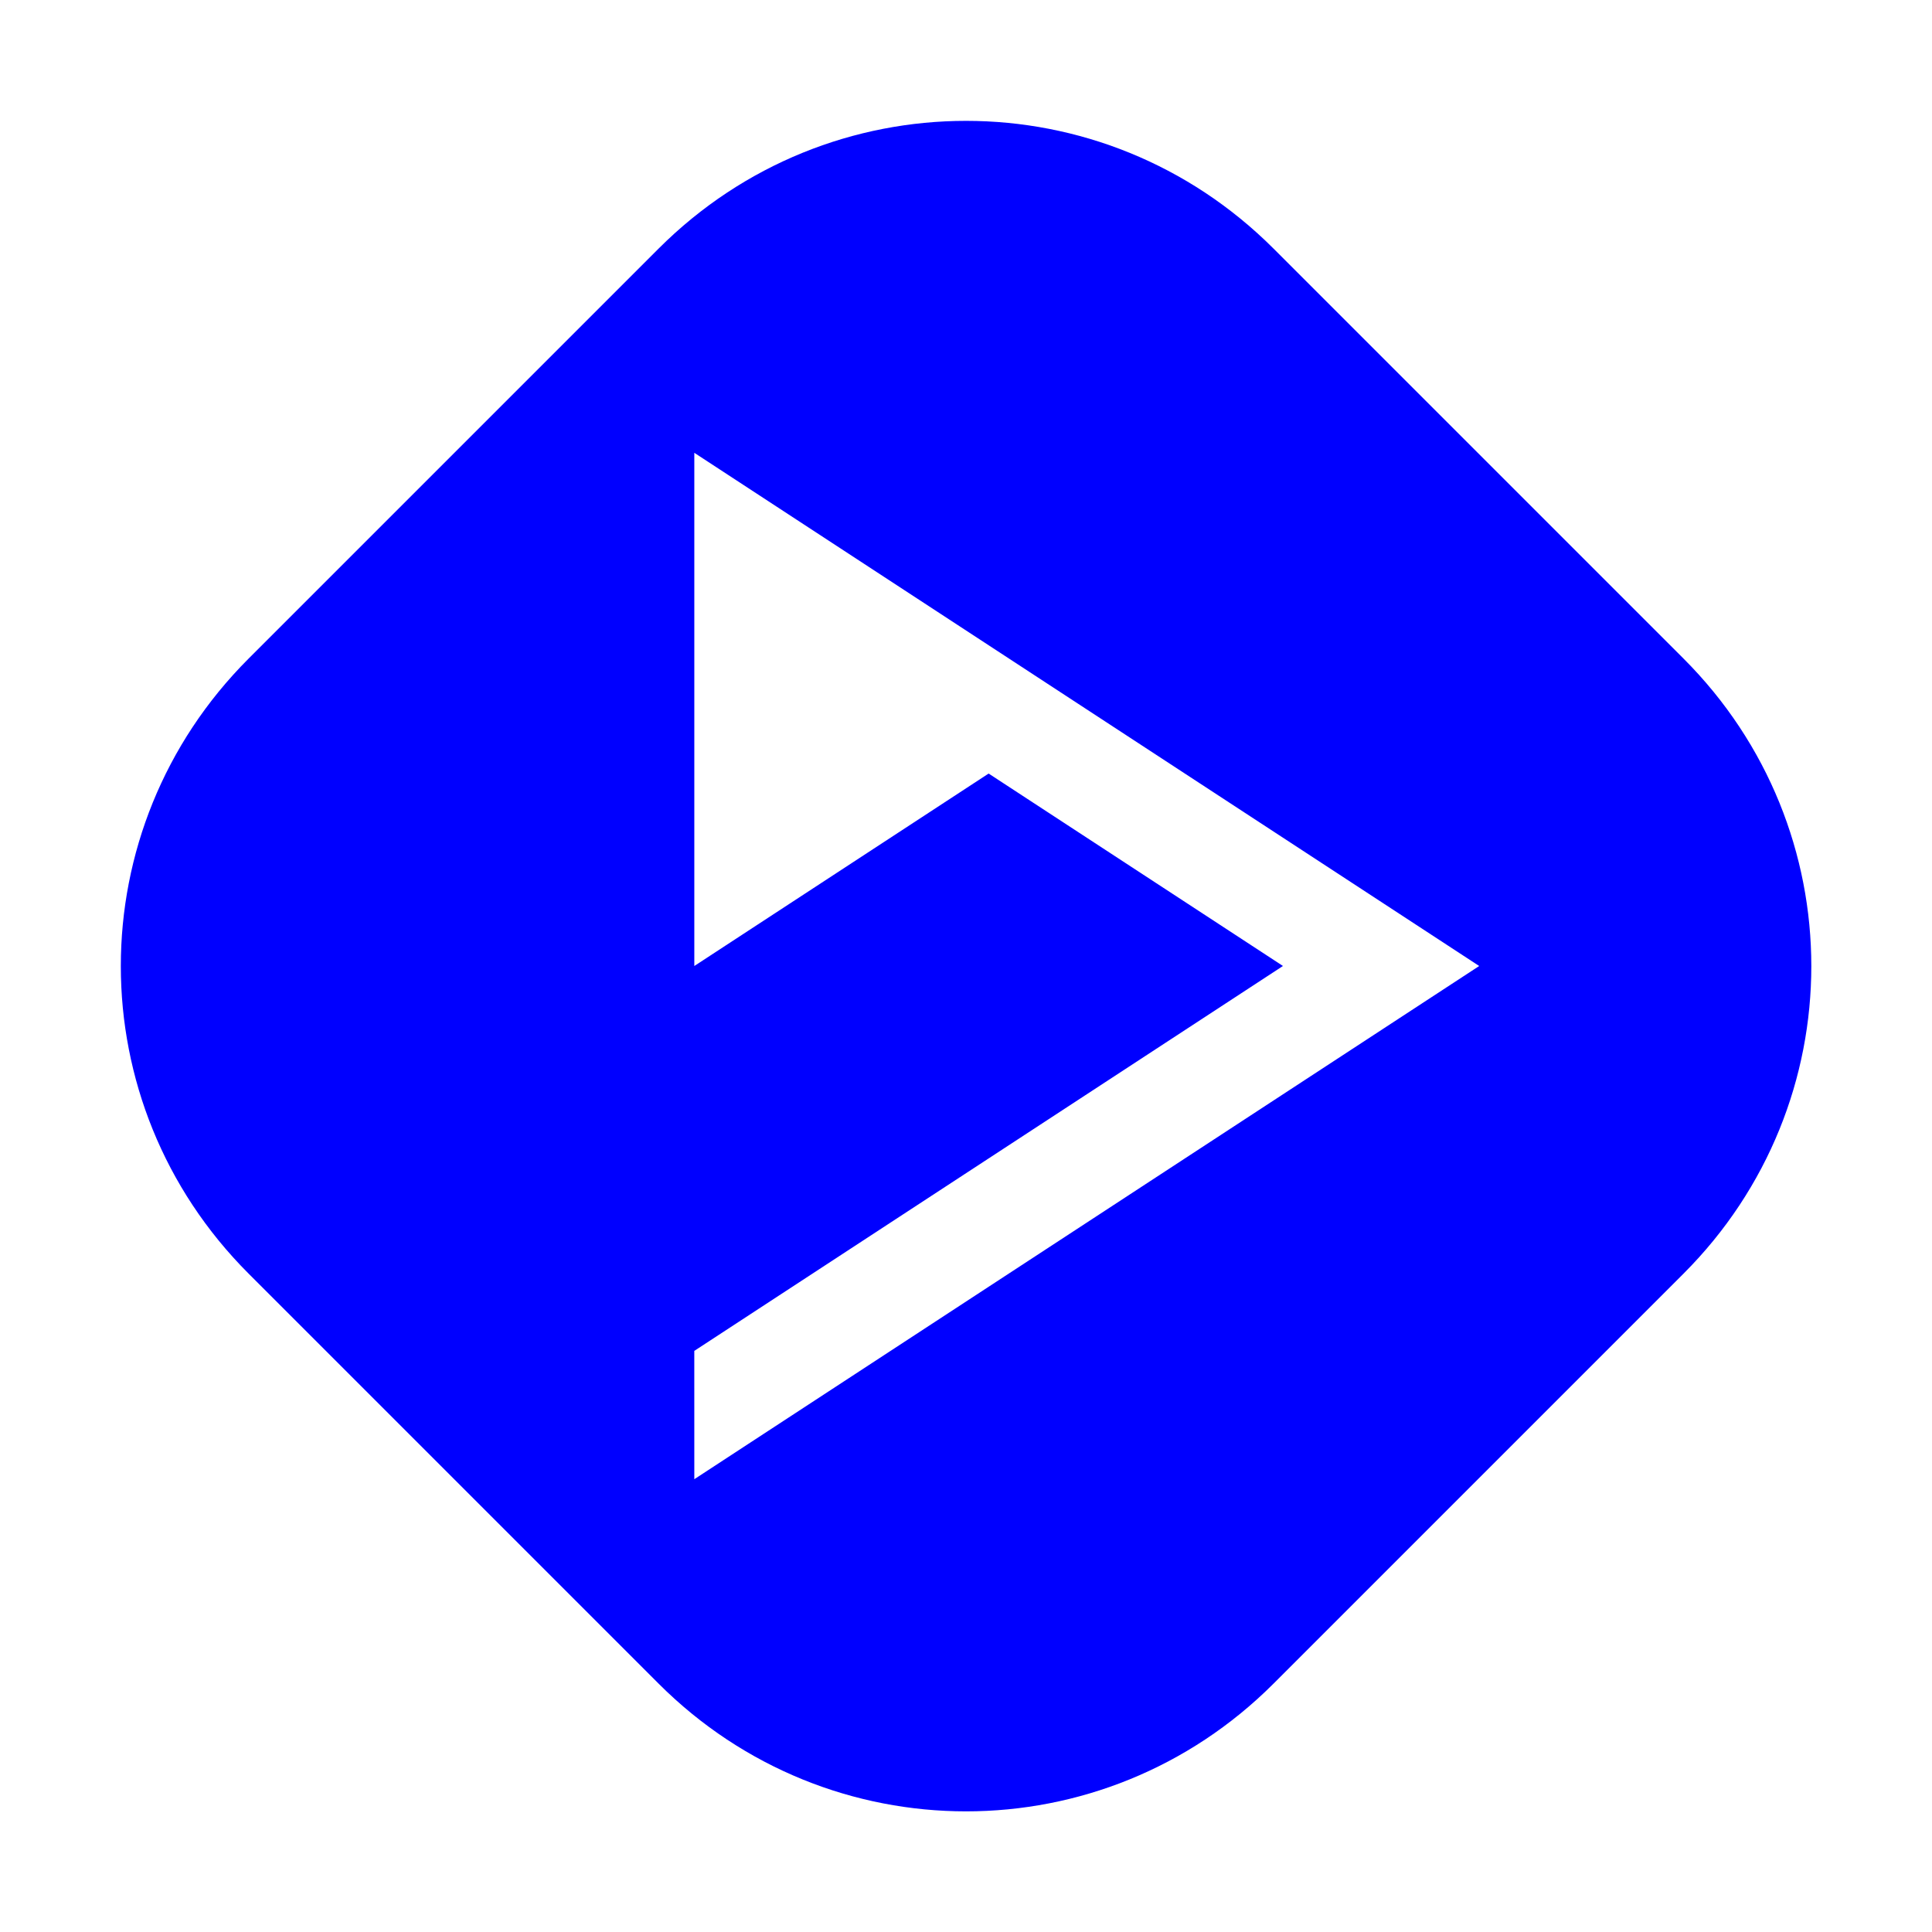 <?xml version="1.0" encoding="UTF-8" standalone="no"?>
<svg
   width="64"
   height="64"
   version="1"
   id="svg14"
   sodipodi:docname="deadbeef.svg"
   inkscape:version="1.1 (1:1.1+202105261517+ce6663b3b7)"
   xmlns:inkscape="http://www.inkscape.org/namespaces/inkscape"
   xmlns:sodipodi="http://sodipodi.sourceforge.net/DTD/sodipodi-0.dtd"
   xmlns="http://www.w3.org/2000/svg"
   xmlns:svg="http://www.w3.org/2000/svg"
   xmlns:rdf="http://www.w3.org/1999/02/22-rdf-syntax-ns#"
   xmlns:cc="http://creativecommons.org/ns#"
   xmlns:dc="http://purl.org/dc/elements/1.1/">
  <defs
     id="defs18">
    <inkscape:path-effect
       effect="powerclip"
       id="path-effect12"
       is_visible="true"
       lpeversion="1"
       inverse="true"
       flatten="false"
       hide_clip="false"
       message="Use fill-rule evenodd on &lt;b&gt;fill and stroke&lt;/b&gt; dialog if no flatten result after convert clip to paths." />
    <clipPath
       clipPathUnits="userSpaceOnUse"
       id="clipPath8">
      <path
         style="display:none;opacity:0.85;fill:#0000ff;fill-rule:evenodd"
         d="M 5.657,26.87 -6.364,38.891 5.038,41.277 7.425,52.679 -15.38,47.906 -18.385,50.912 12.021,57.276 8.839,42.073 Z"
         id="path10" />
      <path
         id="lpe_path-effect12"
         style="opacity:0.85;fill:#0000ff;fill-rule:evenodd"
         class="powerclip"
         d="M -29.01,16.25 H 29.008 V 74.268 H -29.01 Z M 5.657,26.87 -6.364,38.891 5.038,41.277 7.425,52.679 -15.38,47.906 -18.385,50.912 12.021,57.276 8.839,42.073 Z" />
    </clipPath>
  </defs>
  <sodipodi:namedview
     pagecolor="#0000ff"
     bordercolor="#666666"
     borderopacity="1"
     objecttolerance="10"
     gridtolerance="10"
     guidetolerance="10"
     inkscape:pageopacity="0"
     inkscape:pageshadow="2"
     inkscape:window-width="1920"
     inkscape:window-height="996"
     id="namedview16"
     showgrid="false"
     inkscape:zoom="12.890625"
     inkscape:cx="32"
     inkscape:cy="32.155152"
     inkscape:window-x="0"
     inkscape:window-y="0"
     inkscape:window-maximized="1"
     inkscape:current-layer="svg14"
     inkscape:pagecheckerboard="0" />
  <path
     style="fill:#0000ff"
     width="48.018"
     height="48.018"
     x="-24.01"
     y="21.25"
     rx="14.405"
     ry="14.405"
     transform="rotate(-45)"
     id="rect4"
     clip-path="url(#clipPath8)"
     inkscape:path-effect="#path-effect12"
     d="M -9.605,21.25 H 9.603 c 7.98,0 14.405,6.425 14.405,14.405 v 19.208 c 0,7.98 -6.425,14.405 -14.405,14.405 H -9.605 C -17.585,69.268 -24.01,62.843 -24.01,54.863 V 35.655 c 0,-7.98 6.425,-14.405 14.405,-14.405 z"
     sodipodi:type="rect" />
</svg>
